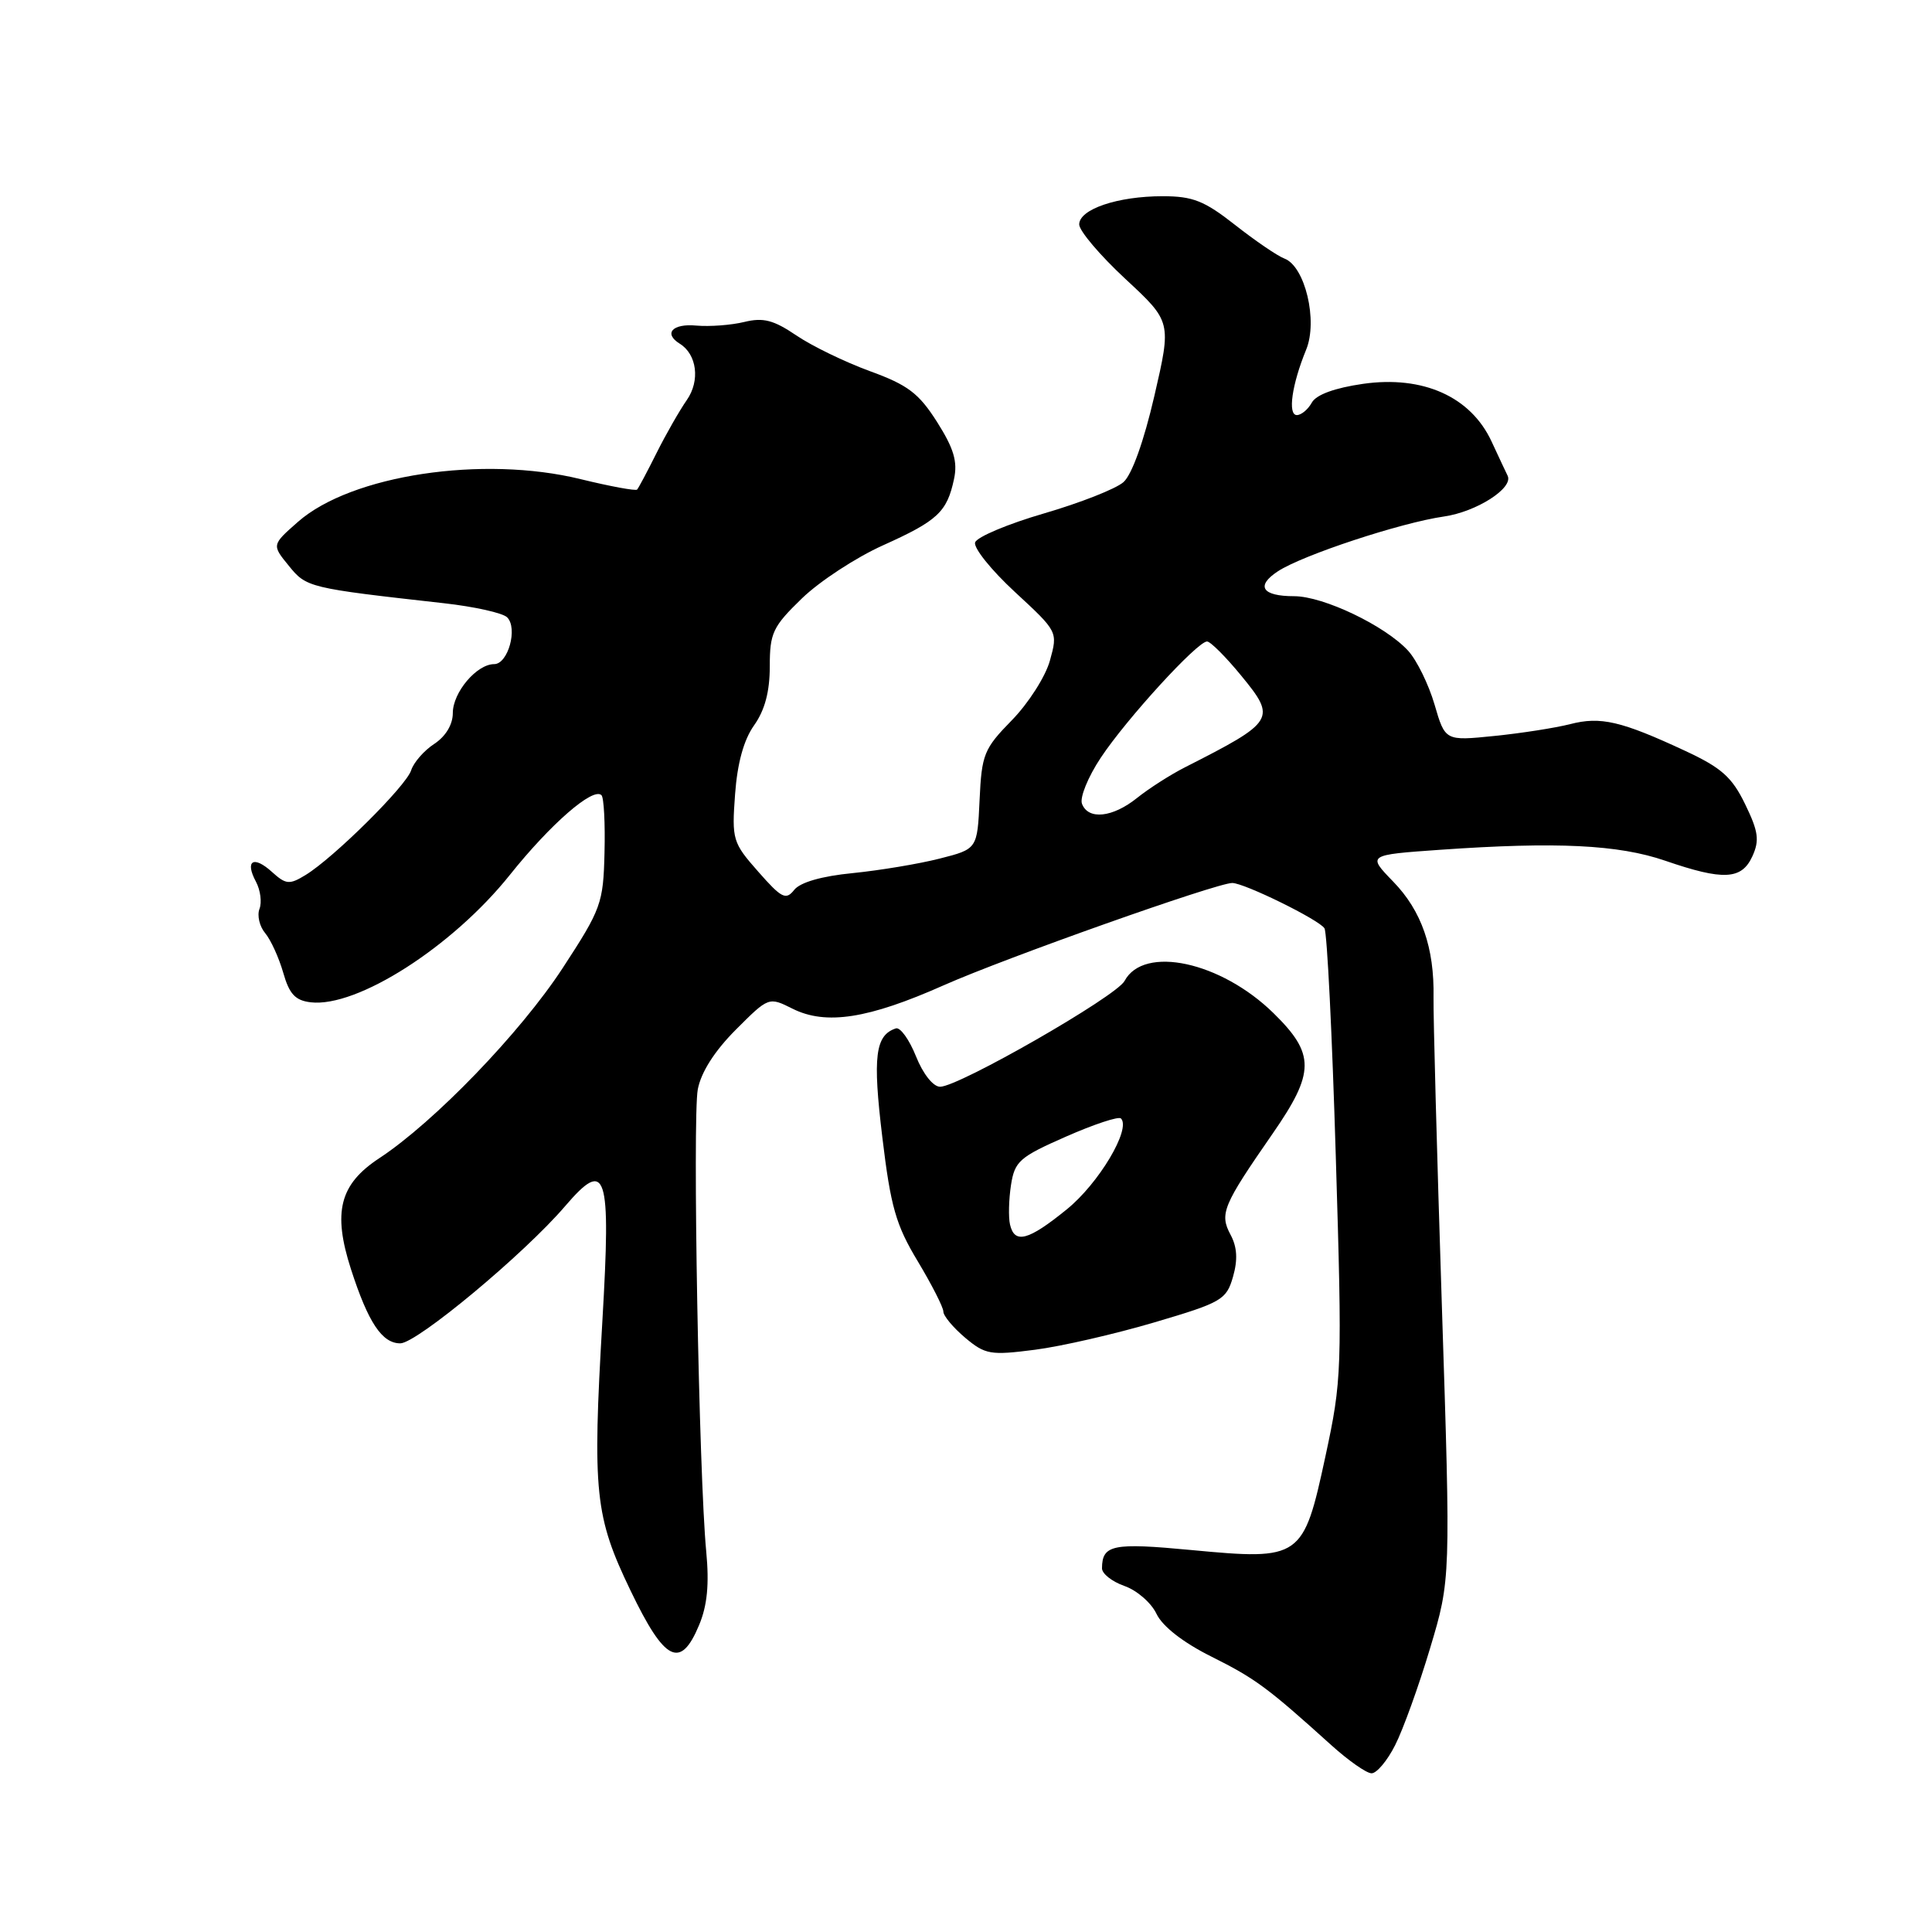 <?xml version="1.0" encoding="UTF-8" standalone="no"?>
<!DOCTYPE svg PUBLIC "-//W3C//DTD SVG 1.1//EN" "http://www.w3.org/Graphics/SVG/1.1/DTD/svg11.dtd" >
<svg xmlns="http://www.w3.org/2000/svg" xmlns:xlink="http://www.w3.org/1999/xlink" version="1.1" viewBox="0 0 256 256">
 <g >
 <path fill="currentColor"
d=" M 184.86 231.25 C 185.91 229.19 188.00 223.40 189.50 218.38 C 192.23 209.27 192.23 209.27 191.05 172.88 C 190.40 152.87 189.91 134.55 189.95 132.16 C 190.07 125.58 188.37 120.68 184.59 116.80 C 181.18 113.28 181.18 113.28 190.84 112.60 C 206.26 111.52 214.45 111.92 220.65 114.05 C 228.35 116.70 230.78 116.58 232.20 113.46 C 233.16 111.35 233.00 110.18 231.24 106.56 C 229.50 102.97 228.10 101.73 223.31 99.50 C 214.81 95.54 212.08 94.91 208.06 95.95 C 206.10 96.45 201.57 97.16 197.99 97.52 C 191.49 98.18 191.49 98.18 190.08 93.34 C 189.30 90.68 187.73 87.48 186.58 86.22 C 183.55 82.92 175.37 79.00 171.48 79.00 C 167.22 79.00 166.35 77.65 169.34 75.69 C 172.64 73.54 185.61 69.26 191.33 68.44 C 195.63 67.82 200.56 64.68 199.77 63.04 C 199.62 62.74 198.66 60.70 197.64 58.50 C 194.88 52.56 188.56 49.73 180.62 50.86 C 176.87 51.40 174.41 52.29 173.82 53.35 C 173.32 54.26 172.42 55.00 171.84 55.00 C 170.60 55.00 171.18 50.95 173.07 46.34 C 174.65 42.51 172.93 35.29 170.19 34.26 C 169.26 33.91 166.32 31.90 163.66 29.81 C 159.59 26.61 158.06 26.00 154.06 26.00 C 148.09 26.00 143.00 27.72 143.00 29.74 C 143.00 30.58 145.75 33.83 149.11 36.95 C 155.23 42.63 155.23 42.63 152.96 52.46 C 151.57 58.47 149.98 62.91 148.86 63.89 C 147.85 64.78 143.11 66.64 138.34 68.03 C 133.56 69.42 129.45 71.15 129.21 71.87 C 128.97 72.58 131.34 75.54 134.48 78.44 C 140.17 83.70 140.18 83.70 139.12 87.53 C 138.54 89.64 136.27 93.19 134.08 95.43 C 130.37 99.22 130.08 99.94 129.80 106.00 C 129.50 112.50 129.50 112.50 124.50 113.77 C 121.75 114.47 116.58 115.33 113.00 115.69 C 108.88 116.09 106.04 116.91 105.24 117.91 C 104.14 119.31 103.57 119.03 100.47 115.50 C 97.08 111.66 96.96 111.25 97.40 105.26 C 97.70 101.12 98.55 98.04 99.92 96.11 C 101.34 94.11 102.00 91.65 102.00 88.30 C 102.00 83.87 102.39 83.04 106.25 79.30 C 108.59 77.03 113.42 73.87 117.00 72.26 C 124.24 69.00 125.48 67.85 126.41 63.49 C 126.91 61.17 126.39 59.43 124.17 55.92 C 121.75 52.11 120.30 51.01 115.27 49.18 C 111.96 47.97 107.57 45.84 105.51 44.44 C 102.50 42.40 101.13 42.05 98.63 42.66 C 96.91 43.08 94.04 43.30 92.25 43.14 C 89.10 42.85 87.89 44.19 90.07 45.54 C 92.35 46.95 92.79 50.45 91.01 53.00 C 90.05 54.38 88.25 57.52 87.01 60.00 C 85.77 62.48 84.61 64.67 84.42 64.87 C 84.24 65.07 80.87 64.45 76.94 63.49 C 63.98 60.31 46.55 62.94 39.49 69.14 C 36.01 72.20 36.01 72.20 38.26 74.96 C 40.61 77.86 40.87 77.92 58.82 79.93 C 62.85 80.38 66.62 81.22 67.20 81.80 C 68.64 83.24 67.32 88.00 65.48 88.00 C 63.17 88.00 60.00 91.74 60.00 94.48 C 60.00 96.01 59.06 97.57 57.54 98.57 C 56.19 99.45 54.81 101.03 54.48 102.07 C 53.82 104.15 44.23 113.66 40.48 115.95 C 38.35 117.25 37.89 117.21 36.04 115.54 C 33.59 113.31 32.41 114.03 33.92 116.84 C 34.51 117.95 34.72 119.57 34.38 120.44 C 34.05 121.31 34.39 122.76 35.14 123.65 C 35.89 124.55 36.96 126.91 37.53 128.89 C 38.33 131.71 39.12 132.57 41.17 132.81 C 47.33 133.53 59.96 125.44 67.55 115.94 C 72.94 109.19 78.60 104.26 79.70 105.37 C 80.02 105.69 80.20 109.12 80.10 113.00 C 79.94 119.70 79.67 120.44 74.56 128.27 C 68.97 136.83 57.56 148.66 50.27 153.46 C 45.00 156.92 44.06 160.59 46.51 168.19 C 48.79 175.24 50.62 178.00 53.04 178.00 C 55.23 178.00 69.48 166.14 74.89 159.81 C 80.37 153.42 80.97 155.28 79.82 175.00 C 78.49 197.80 78.82 200.93 83.55 210.76 C 88.08 220.19 90.17 221.24 92.63 215.34 C 93.72 212.74 93.99 209.92 93.58 205.59 C 92.61 195.54 91.75 148.14 92.46 144.35 C 92.89 142.08 94.68 139.27 97.49 136.45 C 101.86 132.08 101.86 132.08 105.02 133.66 C 109.45 135.87 115.05 135.00 125.08 130.54 C 133.27 126.91 161.21 117.00 163.28 117.00 C 164.87 117.00 174.81 121.88 175.50 123.01 C 175.85 123.56 176.52 137.17 177.00 153.26 C 177.86 181.62 177.81 182.82 175.62 193.00 C 172.70 206.54 172.39 206.76 157.88 205.39 C 147.43 204.40 146.05 204.68 146.02 207.80 C 146.01 208.52 147.35 209.57 148.99 210.15 C 150.64 210.72 152.55 212.38 153.24 213.84 C 154.03 215.50 156.75 217.63 160.50 219.50 C 166.36 222.43 167.93 223.59 176.38 231.22 C 178.65 233.27 181.05 234.96 181.73 234.97 C 182.41 234.99 183.82 233.31 184.86 231.25 Z  M 152.97 175.22 C 161.91 172.58 162.50 172.23 163.38 169.18 C 164.03 166.91 163.93 165.24 163.05 163.60 C 161.57 160.83 162.03 159.73 168.64 150.20 C 174.25 142.10 174.27 139.66 168.75 134.25 C 161.78 127.42 151.56 125.21 149.01 129.98 C 147.92 132.03 127.04 144.00 124.57 144.00 C 123.65 144.00 122.30 142.30 121.37 139.96 C 120.48 137.74 119.28 136.07 118.70 136.27 C 115.97 137.18 115.62 139.99 116.91 150.67 C 118.02 159.92 118.71 162.32 121.61 167.13 C 123.47 170.23 125.00 173.23 125.00 173.79 C 125.00 174.36 126.30 175.91 127.88 177.25 C 130.55 179.49 131.23 179.61 137.13 178.85 C 140.63 178.40 147.76 176.76 152.97 175.22 Z  M 143.37 106.51 C 143.05 105.69 144.17 102.94 145.86 100.40 C 149.25 95.28 158.65 85.00 159.94 85.00 C 160.39 85.00 162.43 87.04 164.47 89.53 C 169.17 95.26 168.96 95.60 157.00 101.68 C 155.07 102.66 152.23 104.48 150.67 105.73 C 147.43 108.33 144.20 108.68 143.37 106.51 Z  M 133.83 162.25 C 133.61 161.29 133.67 158.94 133.96 157.04 C 134.45 153.87 135.08 153.32 141.24 150.61 C 144.94 148.98 148.23 147.89 148.53 148.20 C 149.91 149.57 145.60 156.81 141.35 160.25 C 136.24 164.40 134.43 164.87 133.83 162.25 Z "/>
</g>
</svg>